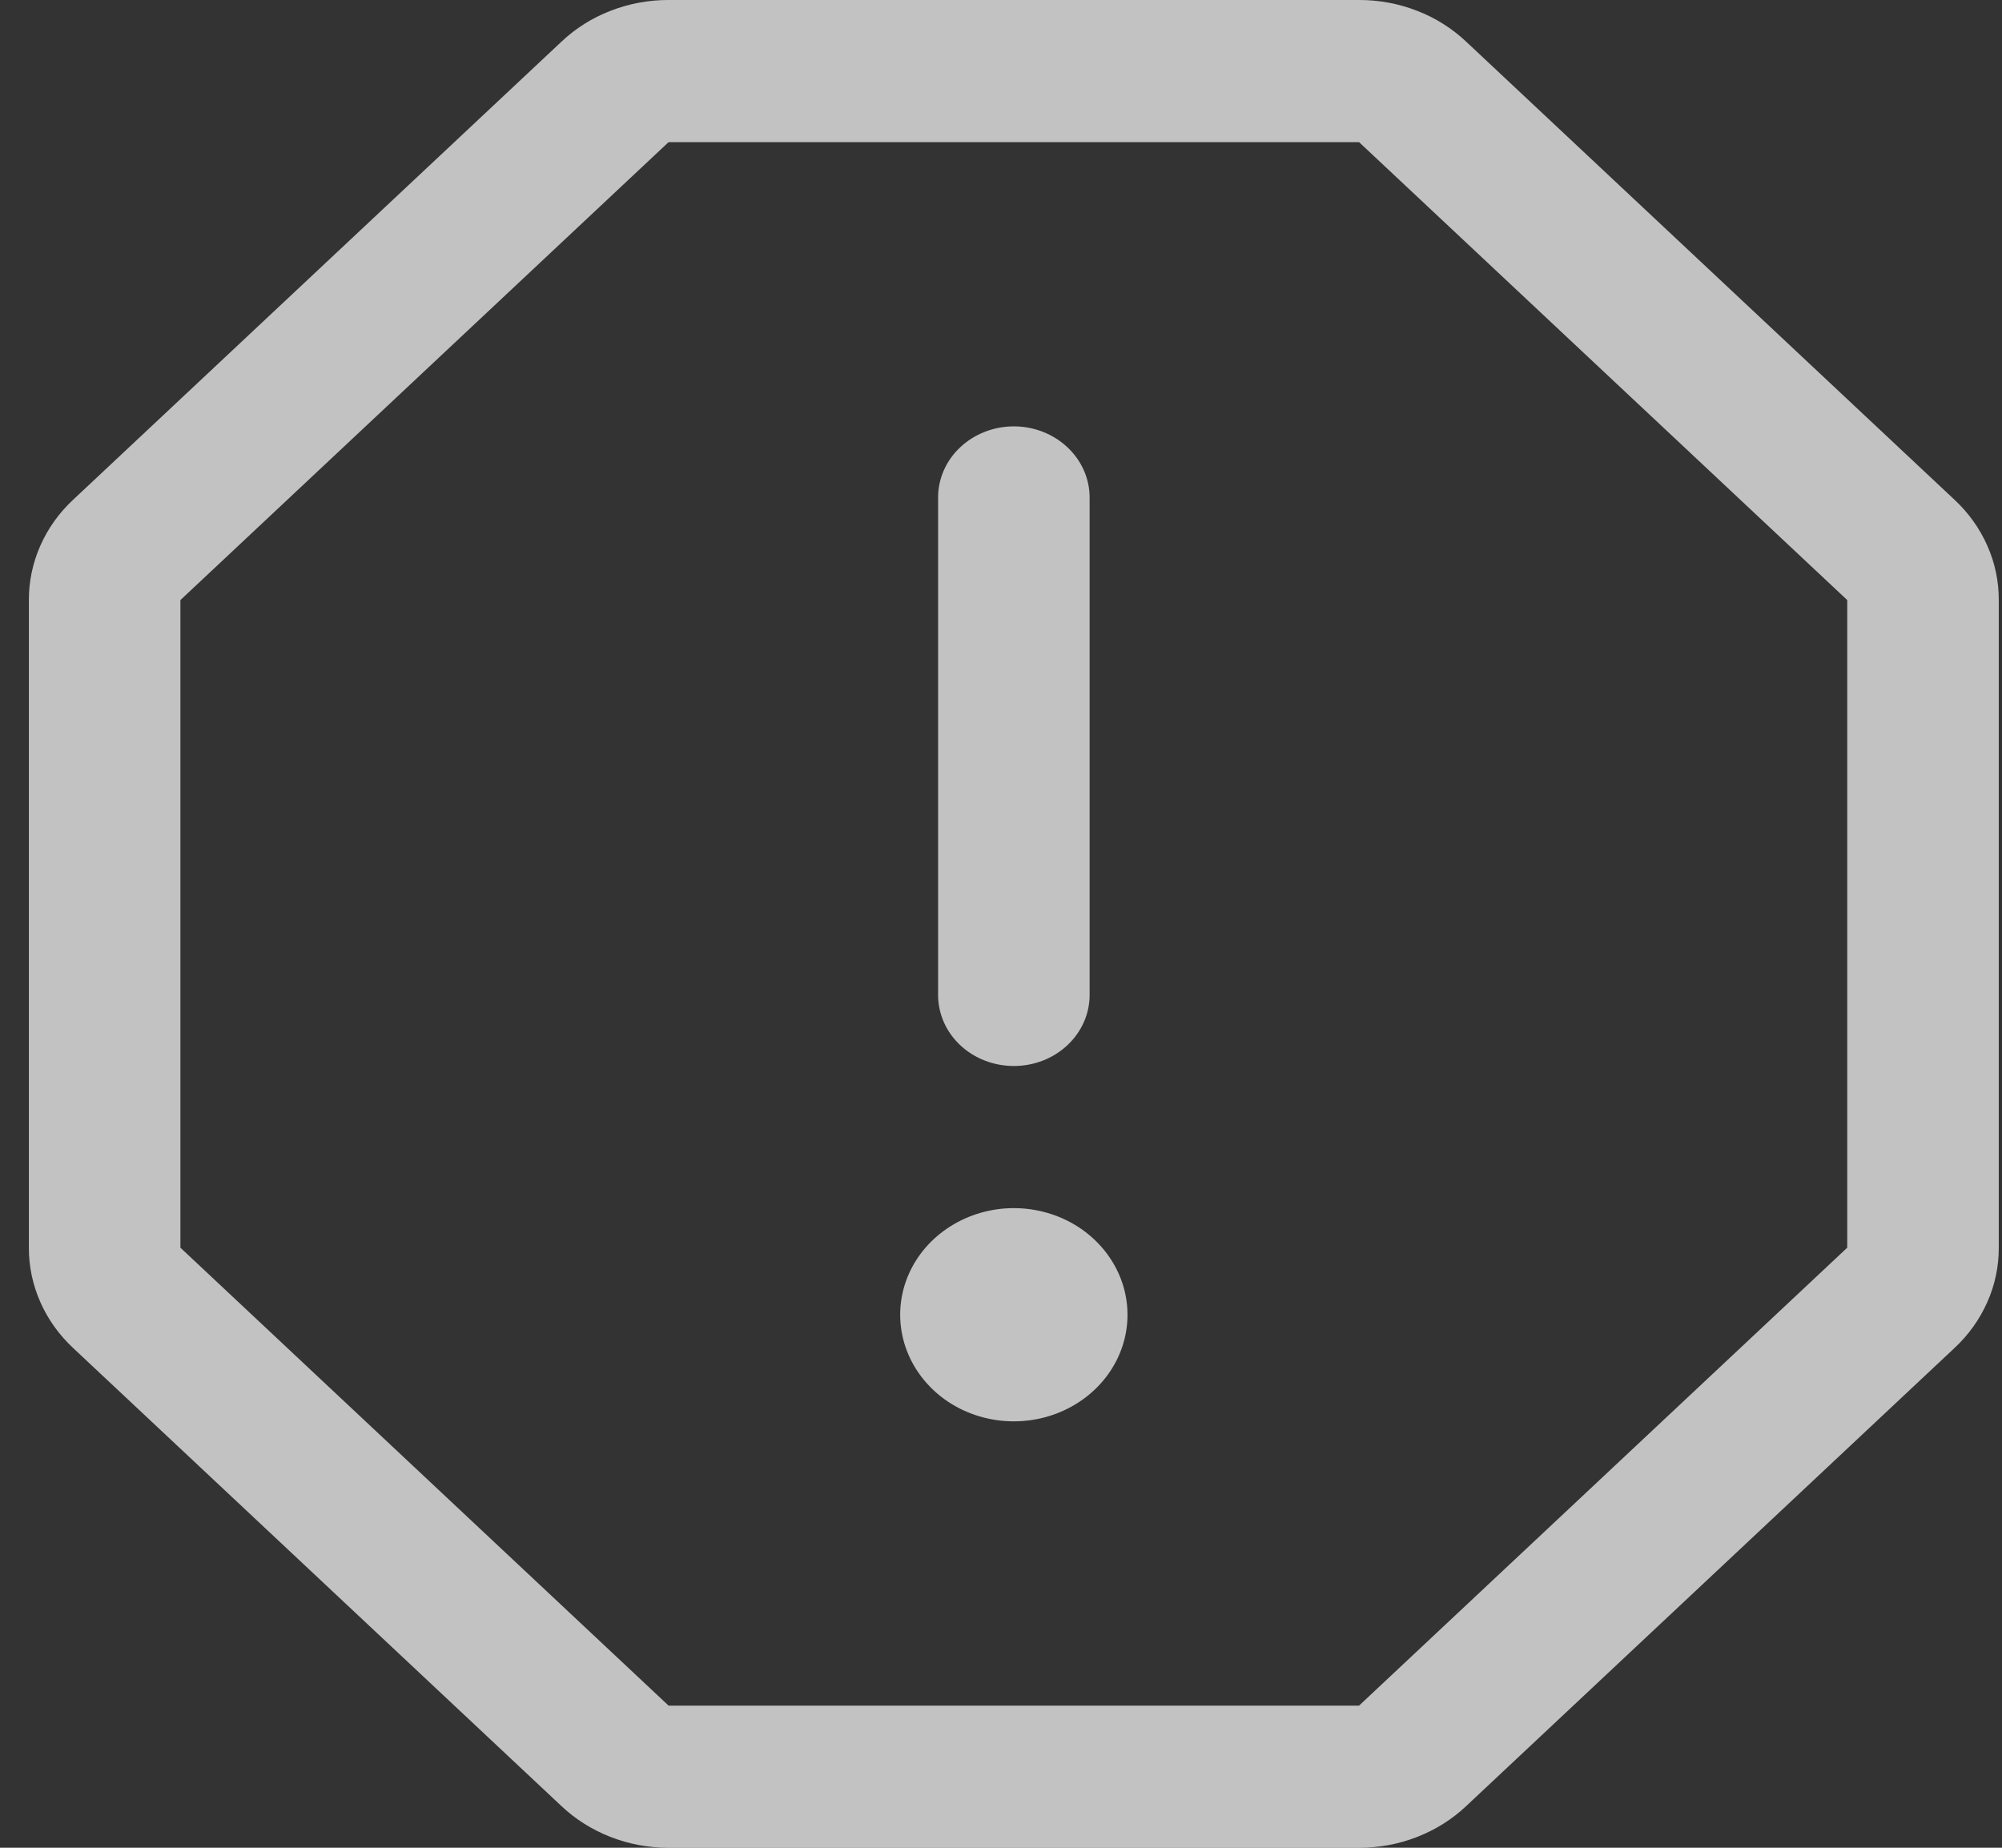 <svg width="26" height="24" viewBox="0 0 26 24" fill="none" xmlns="http://www.w3.org/2000/svg">
<rect x="0" y="0" width="26" height="24" fill="#333333" stroke="none"/>
<path id="Vector" d="M12.183 12.923V6.462C12.183 6.217 12.286 5.982 12.471 5.809C12.655 5.636 12.906 5.538 13.167 5.538C13.428 5.538 13.678 5.636 13.862 5.809C14.047 5.982 14.151 6.217 14.151 6.462V12.923C14.151 13.168 14.047 13.403 13.862 13.576C13.678 13.749 13.428 13.846 13.167 13.846C12.906 13.846 12.655 13.749 12.471 13.576C12.286 13.403 12.183 13.168 12.183 12.923ZM25.958 7.794V16.206C25.959 16.448 25.909 16.689 25.809 16.913C25.71 17.137 25.565 17.34 25.381 17.511L19.041 23.459C18.859 23.631 18.642 23.767 18.403 23.86C18.165 23.953 17.908 24.001 17.65 24H8.683C8.425 24.001 8.169 23.953 7.93 23.86C7.691 23.767 7.474 23.631 7.292 23.459L0.952 17.511C0.768 17.34 0.623 17.137 0.524 16.913C0.425 16.689 0.374 16.448 0.375 16.206V7.794C0.374 7.552 0.425 7.311 0.524 7.087C0.623 6.863 0.768 6.66 0.952 6.489L7.292 0.541C7.474 0.369 7.691 0.232 7.93 0.14C8.169 0.047 8.425 -0.001 8.683 9.34028e-06H17.65C17.908 -0.001 18.165 0.047 18.403 0.14C18.642 0.232 18.859 0.369 19.041 0.541L25.381 6.489C25.565 6.66 25.71 6.863 25.809 7.087C25.909 7.311 25.959 7.552 25.958 7.794ZM23.99 7.794L17.65 1.846H8.683L2.343 7.794V16.206L8.683 22.154H17.65L23.99 16.206V7.794ZM13.167 15.692C12.875 15.692 12.589 15.774 12.347 15.926C12.104 16.078 11.915 16.294 11.803 16.547C11.691 16.8 11.662 17.078 11.719 17.347C11.776 17.616 11.917 17.862 12.123 18.056C12.329 18.25 12.592 18.381 12.879 18.435C13.165 18.488 13.462 18.461 13.732 18.356C14.001 18.251 14.232 18.074 14.394 17.846C14.556 17.619 14.643 17.351 14.643 17.077C14.643 16.71 14.487 16.358 14.21 16.098C13.934 15.838 13.558 15.692 13.167 15.692Z" fill="white" fill-opacity="0.7"/>
</svg>
